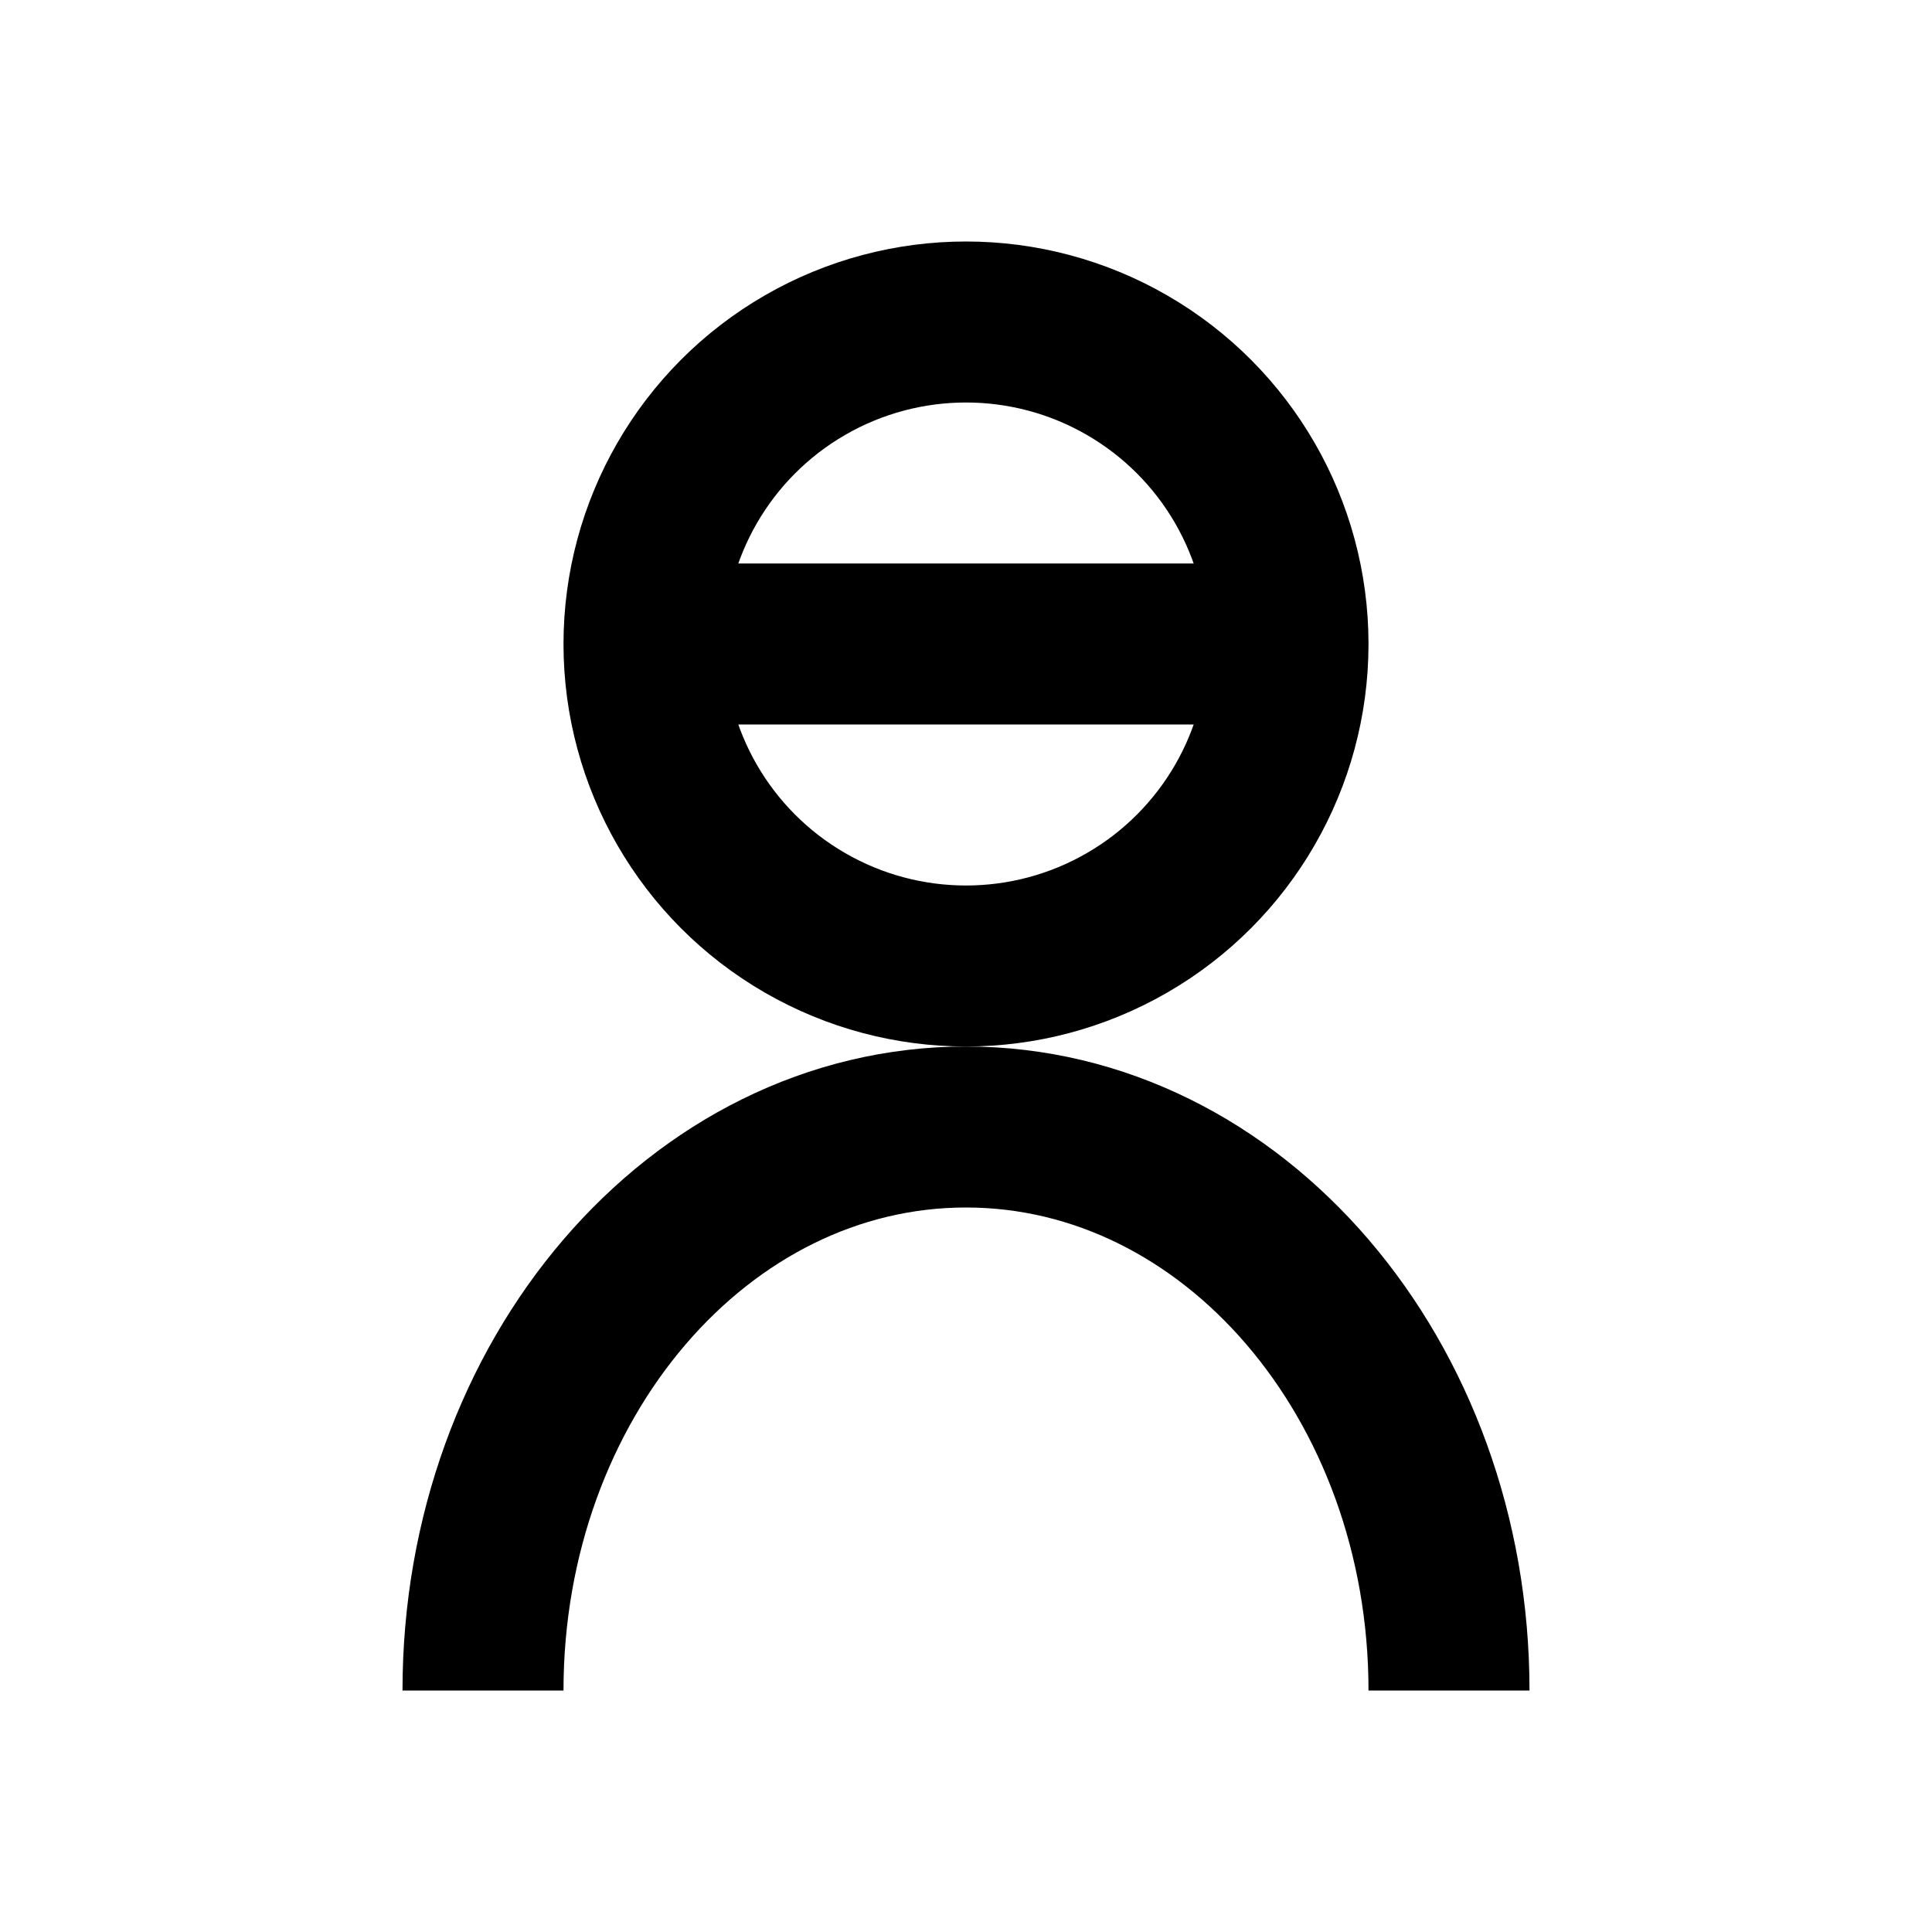 <?xml version="1.0" encoding="UTF-8"?>
<svg width="24" height="24" viewBox="0 0 24 24" fill="none" xmlns="http://www.w3.org/2000/svg">
    <circle cx="12" cy="8" r="4" stroke="currentColor" stroke-width="2"/>
    <path d="M6 21C6 17.134 8.686 14 12 14C15.314 14 18 17.134 18 21" stroke="currentColor" stroke-width="2"/>
    <path d="M8 8H16" stroke="currentColor" stroke-width="2"/>
</svg> 